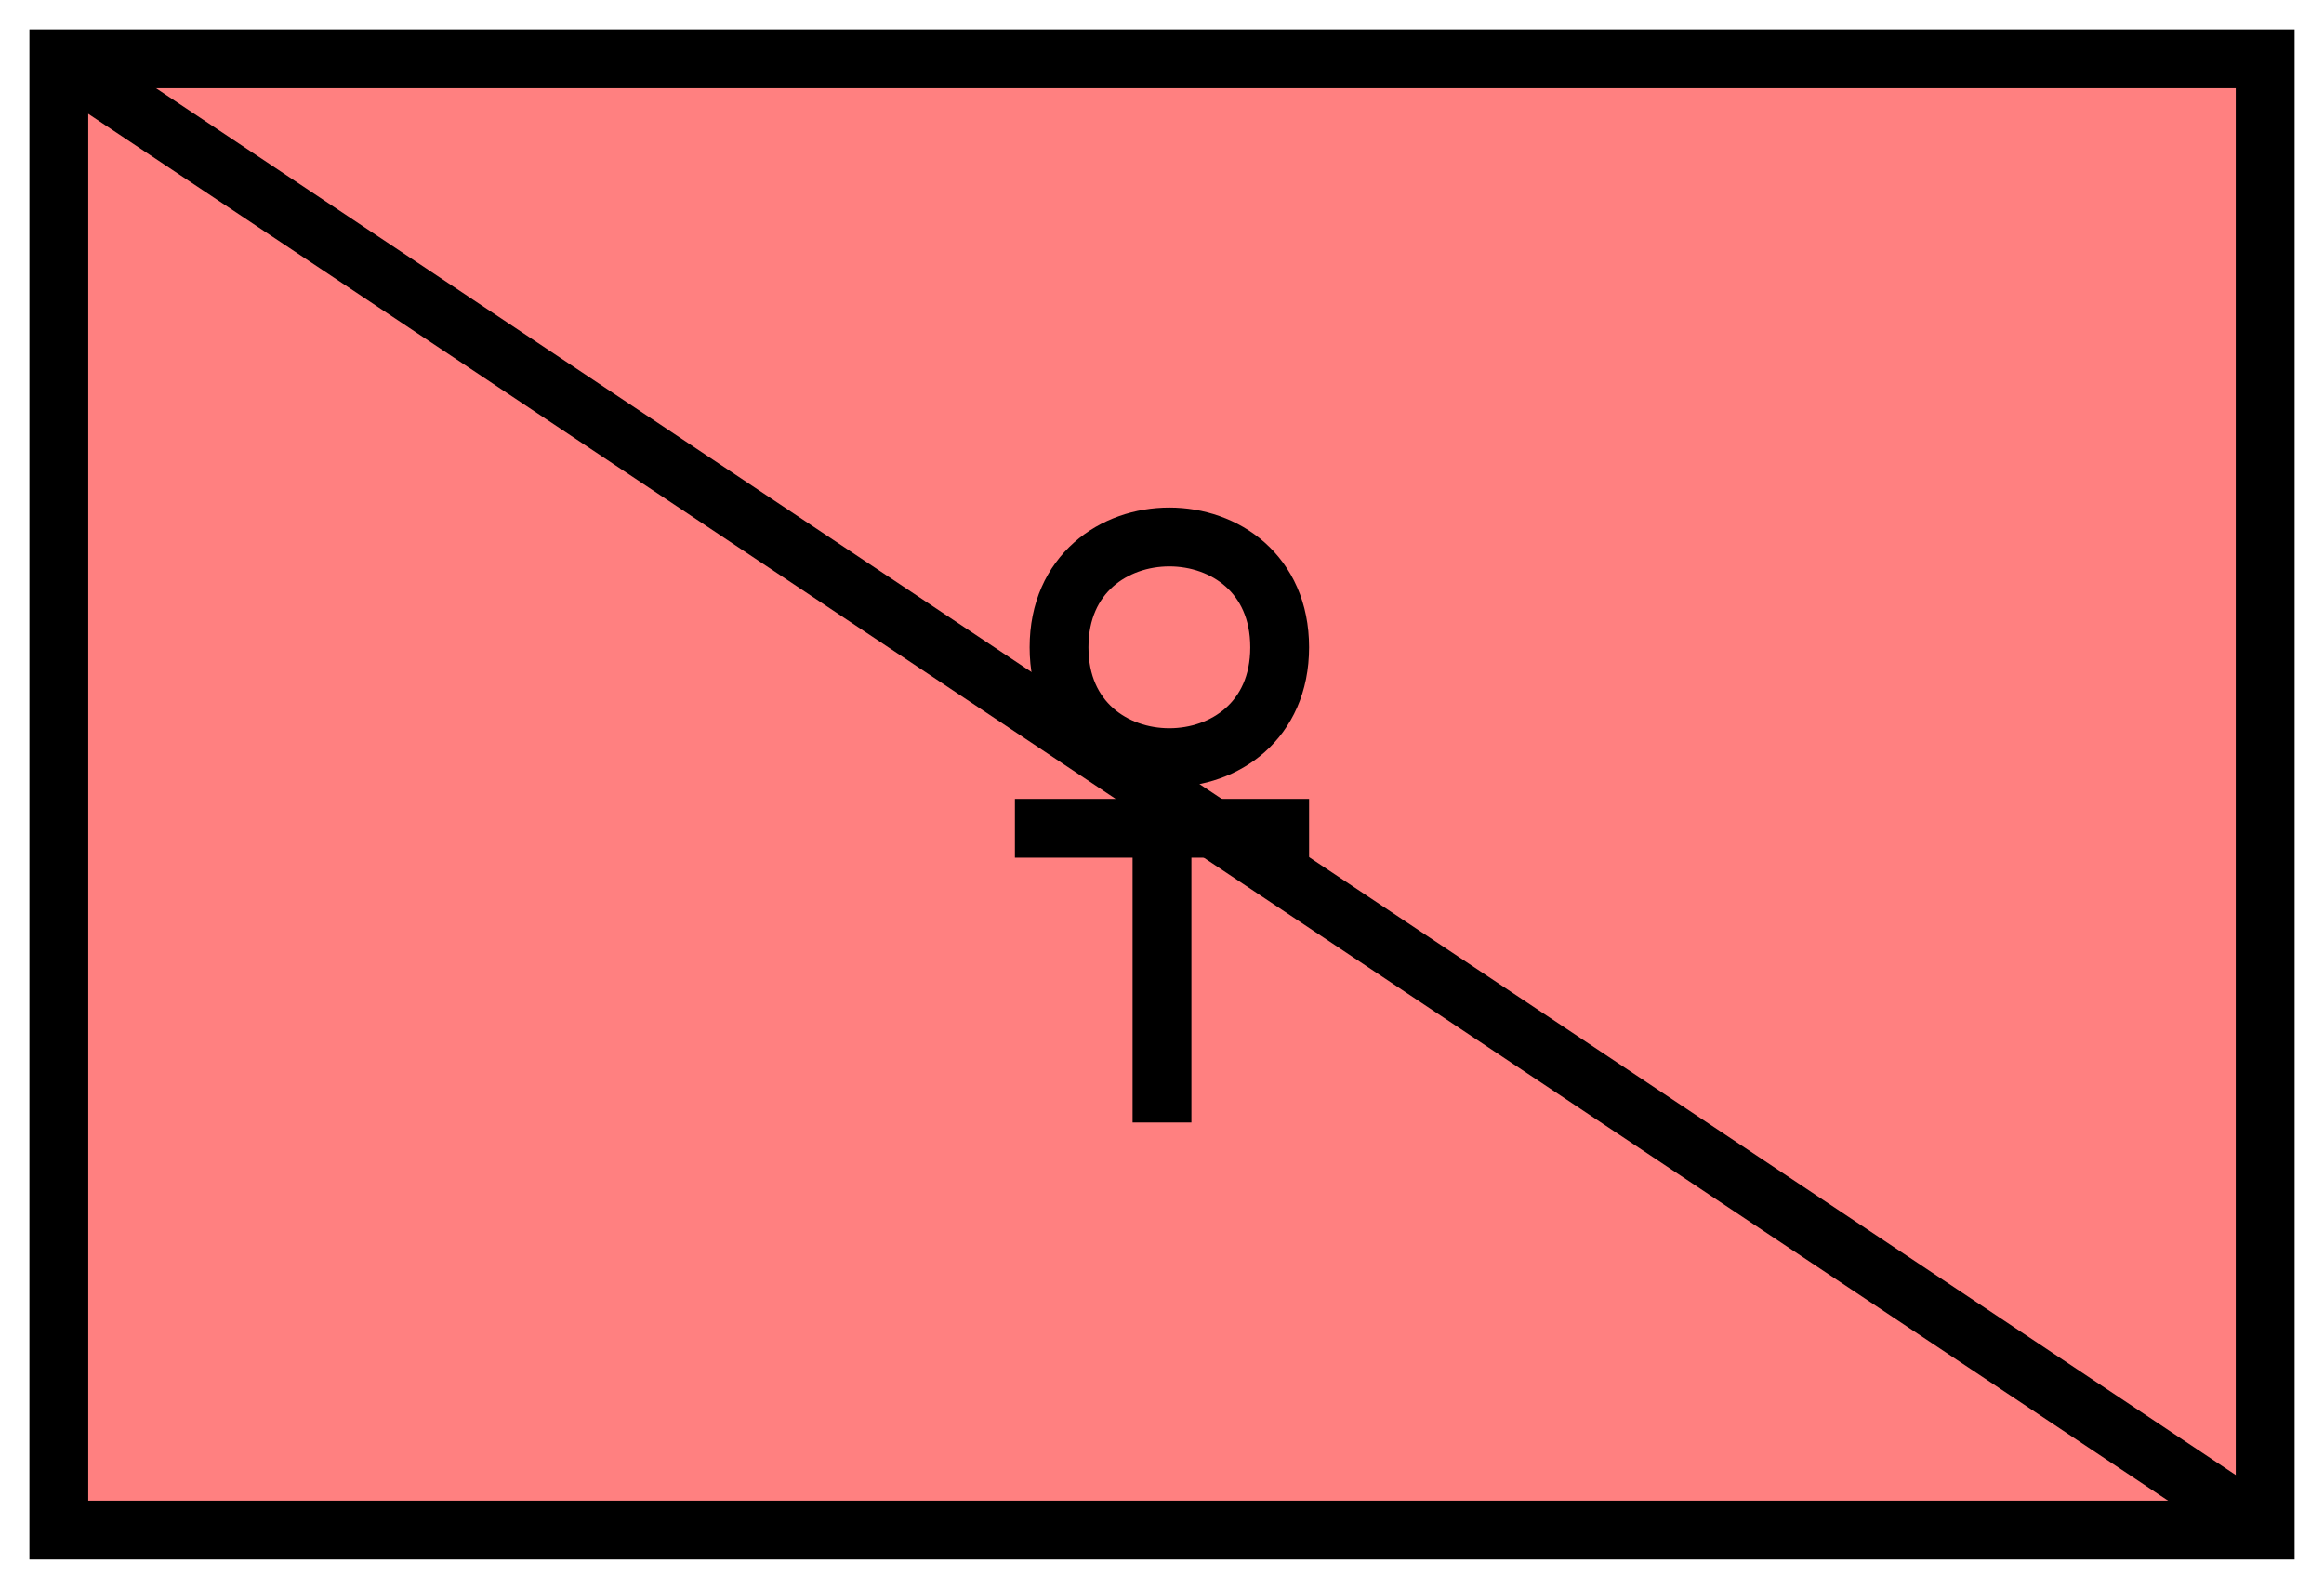 <svg xmlns:xlink="http://www.w3.org/1999/xlink" xmlns="http://www.w3.org/2000/svg" version="1.2" baseProfile="tiny" width="110.6" height="75.6" viewBox="21 46 158 108"><path d="M25,50 l150,0 0,100 -150,0 z" stroke-width="4px" stroke="#000000" fill="#FF8080" fill-opacity="1"></path><path d="m 108,90 c 0,10 -15,10 -15,0 0,-10 15,-10 15,0 z m -8,7.3 0,25 m -10,-20 20,0" stroke-width="4px" stroke="#000000" fill="none"></path><path d="M25,50 175,150" stroke-width="4px" stroke="#000000" fill="none"></path></svg>